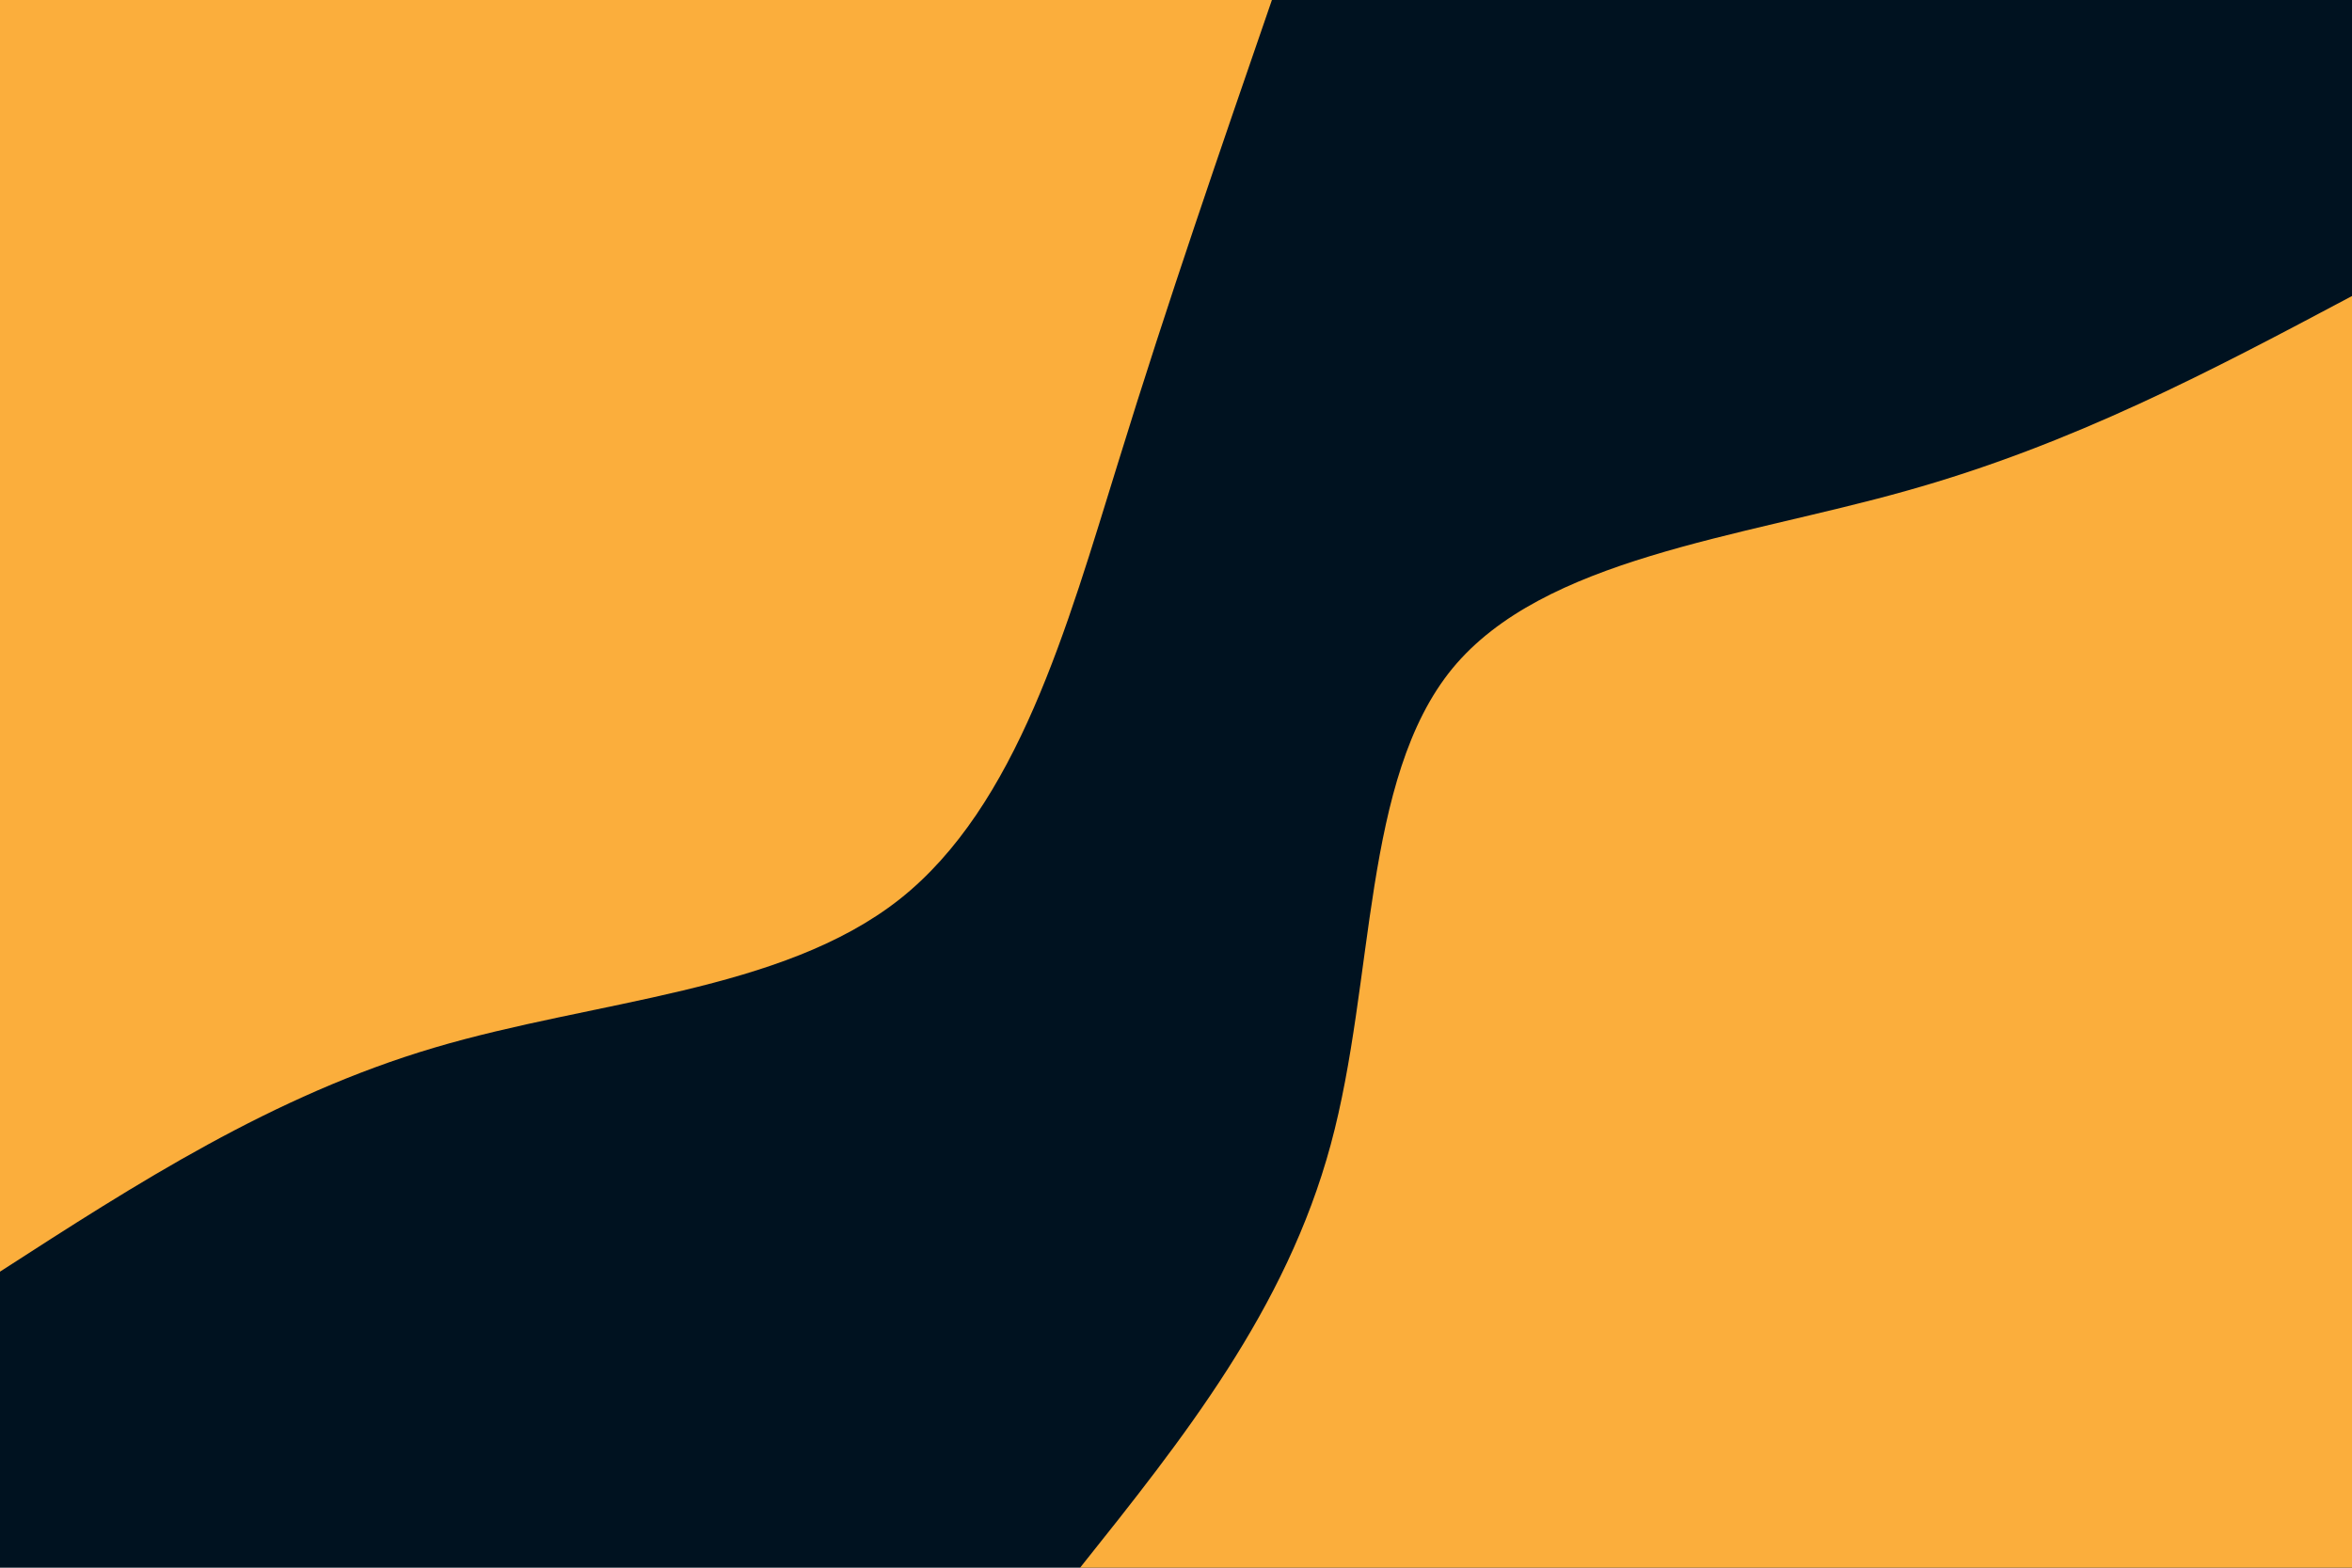 <svg id="visual" viewBox="0 0 900 600" width="900" height="600" xmlns="http://www.w3.org/2000/svg" xmlns:xlink="http://www.w3.org/1999/xlink" version="1.1"><rect x="0" y="0" width="900" height="600" fill="#001220"></rect><defs><linearGradient id="grad1_0" x1="33.3%" y1="100%" x2="100%" y2="0%"><stop offset="20%" stop-color="#001220" stop-opacity="1"></stop><stop offset="80%" stop-color="#001220" stop-opacity="1"></stop></linearGradient></defs><defs><linearGradient id="grad2_0" x1="0%" y1="100%" x2="66.7%" y2="0%"><stop offset="20%" stop-color="#001220" stop-opacity="1"></stop><stop offset="80%" stop-color="#001220" stop-opacity="1"></stop></linearGradient></defs><g transform="translate(900, 600)"><path d="M-486.7 0C-447.3 -49.4 -407.9 -98.7 -390.8 -161.9C-373.7 -225 -378.9 -301.9 -344.2 -344.2C-309.4 -386.4 -234.7 -394.1 -170.7 -412.1C-106.6 -430 -53.3 -458.4 0 -486.7L0 0Z" fill="#FBAE3C"></path></g><g transform="translate(0, 0)"><path d="M486.7 0C467 57.2 447.2 114.3 427.8 177.2C408.3 240 389.3 308.5 344.2 344.2C299 379.8 227.8 382.7 166.1 401C104.4 419.3 52.2 453 0 486.7L0 0Z" fill="#FBAE3C"></path></g></svg>